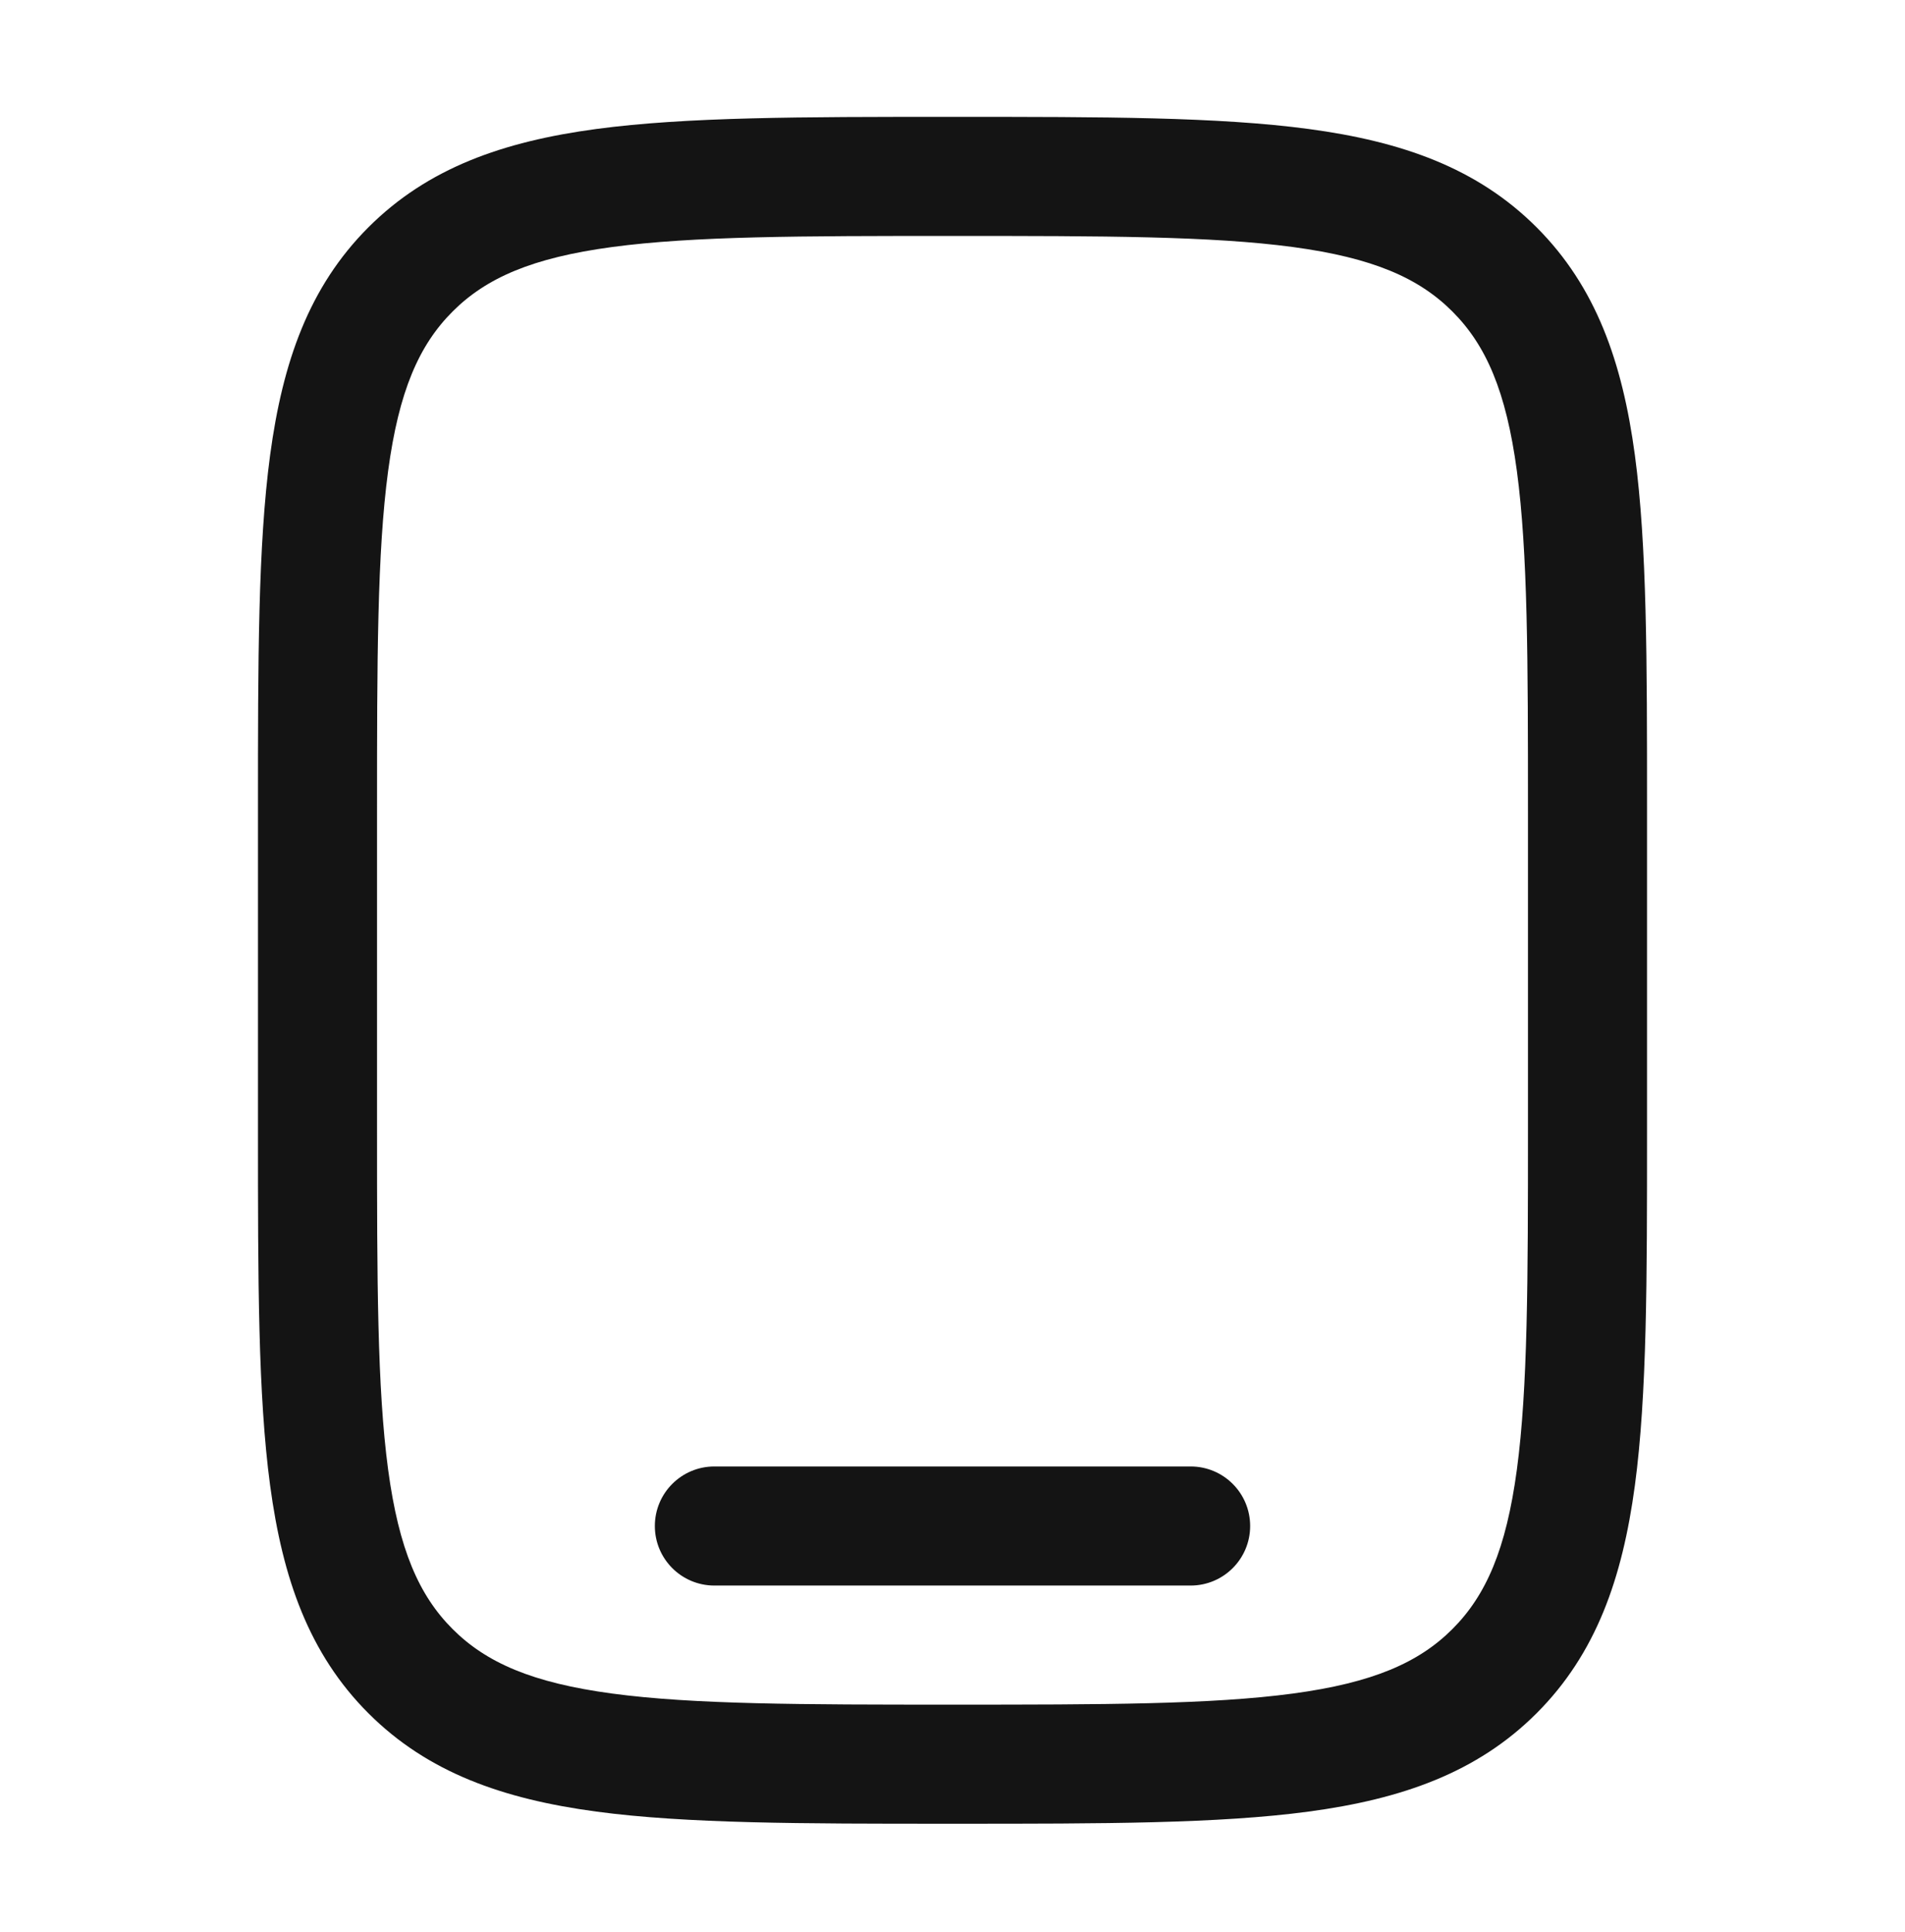 <svg width="72" height="73" viewBox="0 0 72 73" fill="none" xmlns="http://www.w3.org/2000/svg">
<path fill-rule="evenodd" clip-rule="evenodd" d="M35.831 4.416H36.169C41.682 4.416 46.049 4.416 49.467 4.875C52.984 5.348 55.831 6.345 58.076 8.59C60.321 10.835 61.318 13.682 61.791 17.199C62.25 20.617 62.25 24.983 62.25 30.497V42.835C62.25 48.349 62.25 52.715 61.791 56.133C61.318 59.65 60.321 62.497 58.076 64.742C55.831 66.987 52.984 67.984 49.467 68.457C46.049 68.916 41.682 68.916 36.169 68.916H35.831C30.317 68.916 25.951 68.916 22.533 68.457C19.016 67.984 16.169 66.987 13.924 64.742C11.679 62.497 10.682 59.65 10.209 56.133C9.75 52.715 9.75 48.349 9.75 42.835V30.497C9.75 24.983 9.75 20.617 10.209 17.199C10.682 13.682 11.679 10.835 13.924 8.59C16.169 6.345 19.016 5.348 22.533 4.875C25.951 4.416 30.317 4.416 35.831 4.416ZM23.133 9.335C20.114 9.741 18.375 10.502 17.106 11.772C15.836 13.041 15.075 14.78 14.669 17.799C14.255 20.881 14.25 24.945 14.25 30.666V42.666C14.25 48.386 14.255 52.45 14.669 55.533C15.075 58.552 15.836 60.291 17.106 61.56C18.375 62.83 20.114 63.591 23.133 63.997C26.215 64.411 30.279 64.416 36 64.416C41.721 64.416 45.785 64.411 48.867 63.997C51.886 63.591 53.625 62.83 54.894 61.56C56.164 60.291 56.925 58.552 57.331 55.533C57.745 52.45 57.75 48.386 57.75 42.666V30.666C57.75 24.945 57.745 20.881 57.331 17.799C56.925 14.78 56.164 13.041 54.894 11.772C53.625 10.502 51.886 9.741 48.867 9.335C45.785 8.921 41.721 8.916 36 8.916C30.279 8.916 26.215 8.921 23.133 9.335ZM24.75 57.666C24.75 56.423 25.757 55.416 27 55.416H45C46.243 55.416 47.25 56.423 47.25 57.666C47.25 58.909 46.243 59.916 45 59.916H27C25.757 59.916 24.75 58.909 24.75 57.666Z" fill="#141414"/>
</svg>
